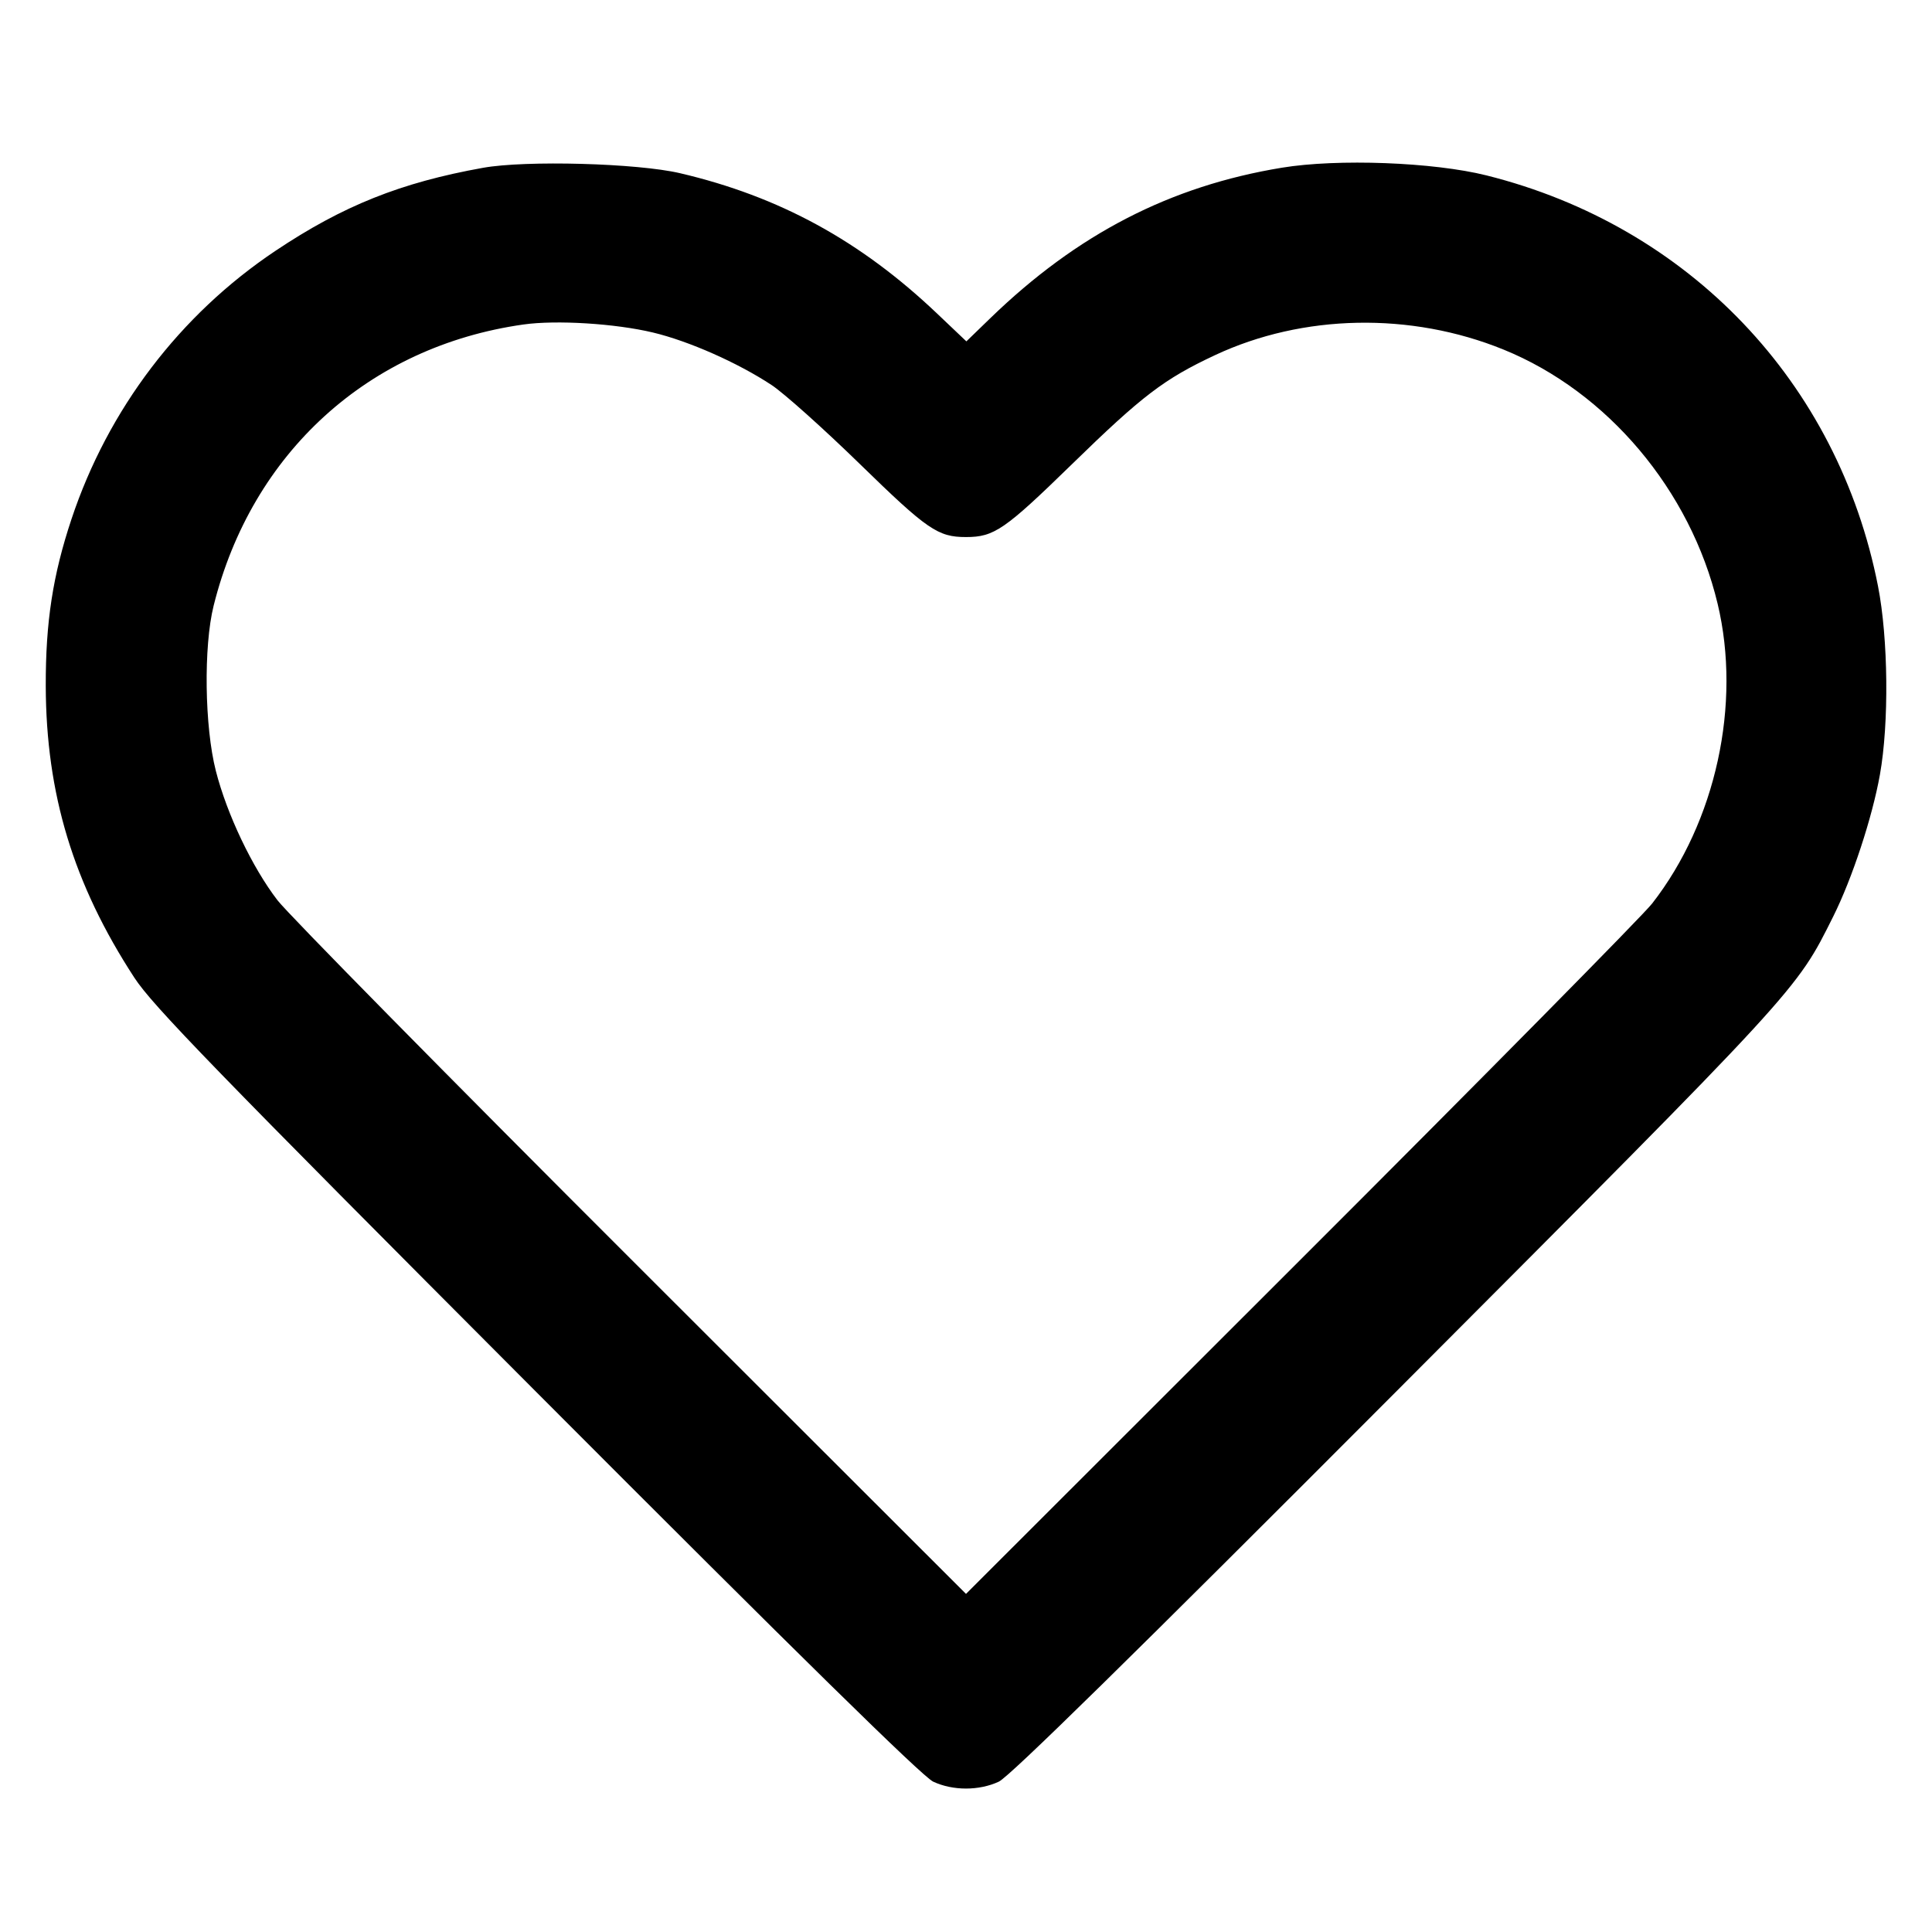 <svg version="1.1" width="500" height="500" xmlns="http://www.w3.org/2000/svg"><path d="M125.000 43.430 C 103.734 47.242,88.748 53.236,71.283 64.919 C 46.547 81.464,27.974 105.893,18.501 134.340 C 13.671 148.845,11.799 160.977,11.842 177.500 C 11.915 205.483,18.996 228.812,34.755 253.000 C 39.453 260.210,55.262 276.507,138.897 360.357 C 206.995 428.630,238.737 459.792,241.500 461.085 C 246.604 463.473,253.396 463.473,258.500 461.085 C 261.263 459.792,293.005 428.630,361.103 360.357 C 466.121 255.069,464.770 256.537,474.449 237.160 C 479.332 227.385,484.538 211.571,486.518 200.500 C 488.906 187.151,488.686 165.252,486.027 151.700 C 475.680 98.952,437.123 58.504,384.690 45.392 C 370.975 41.962,346.197 41.030,331.763 43.400 C 302.842 48.150,278.789 60.562,256.298 82.341 L 250.097 88.346 242.491 81.122 C 222.675 62.298,201.692 50.844,176.000 44.825 C 164.933 42.232,136.085 41.443,125.000 43.430 M168.977 86.053 C 178.288 88.277,190.962 93.887,199.692 99.649 C 202.886 101.758,213.194 110.984,222.597 120.152 C 239.988 137.108,242.724 138.989,250.000 138.989 C 257.276 138.989,260.012 137.108,277.403 120.152 C 295.622 102.389,301.256 98.093,314.431 91.919 C 337.188 81.255,365.097 80.709,389.091 90.459 C 416.028 101.404,437.490 126.878,444.518 156.245 C 450.725 182.182,444.066 212.679,427.577 233.824 C 425.143 236.946,384.192 278.424,336.576 325.998 L 250.000 412.496 163.412 325.998 C 115.788 278.424,74.573 236.575,71.823 233.000 C 65.291 224.510,58.731 210.744,55.859 199.500 C 52.937 188.057,52.659 167.308,55.287 156.763 C 65.164 117.120,95.451 89.630,135.472 83.979 C 143.980 82.778,159.210 83.721,168.977 86.053 " stroke="none" fill="black" fill-rule="evenodd"/></svg>
